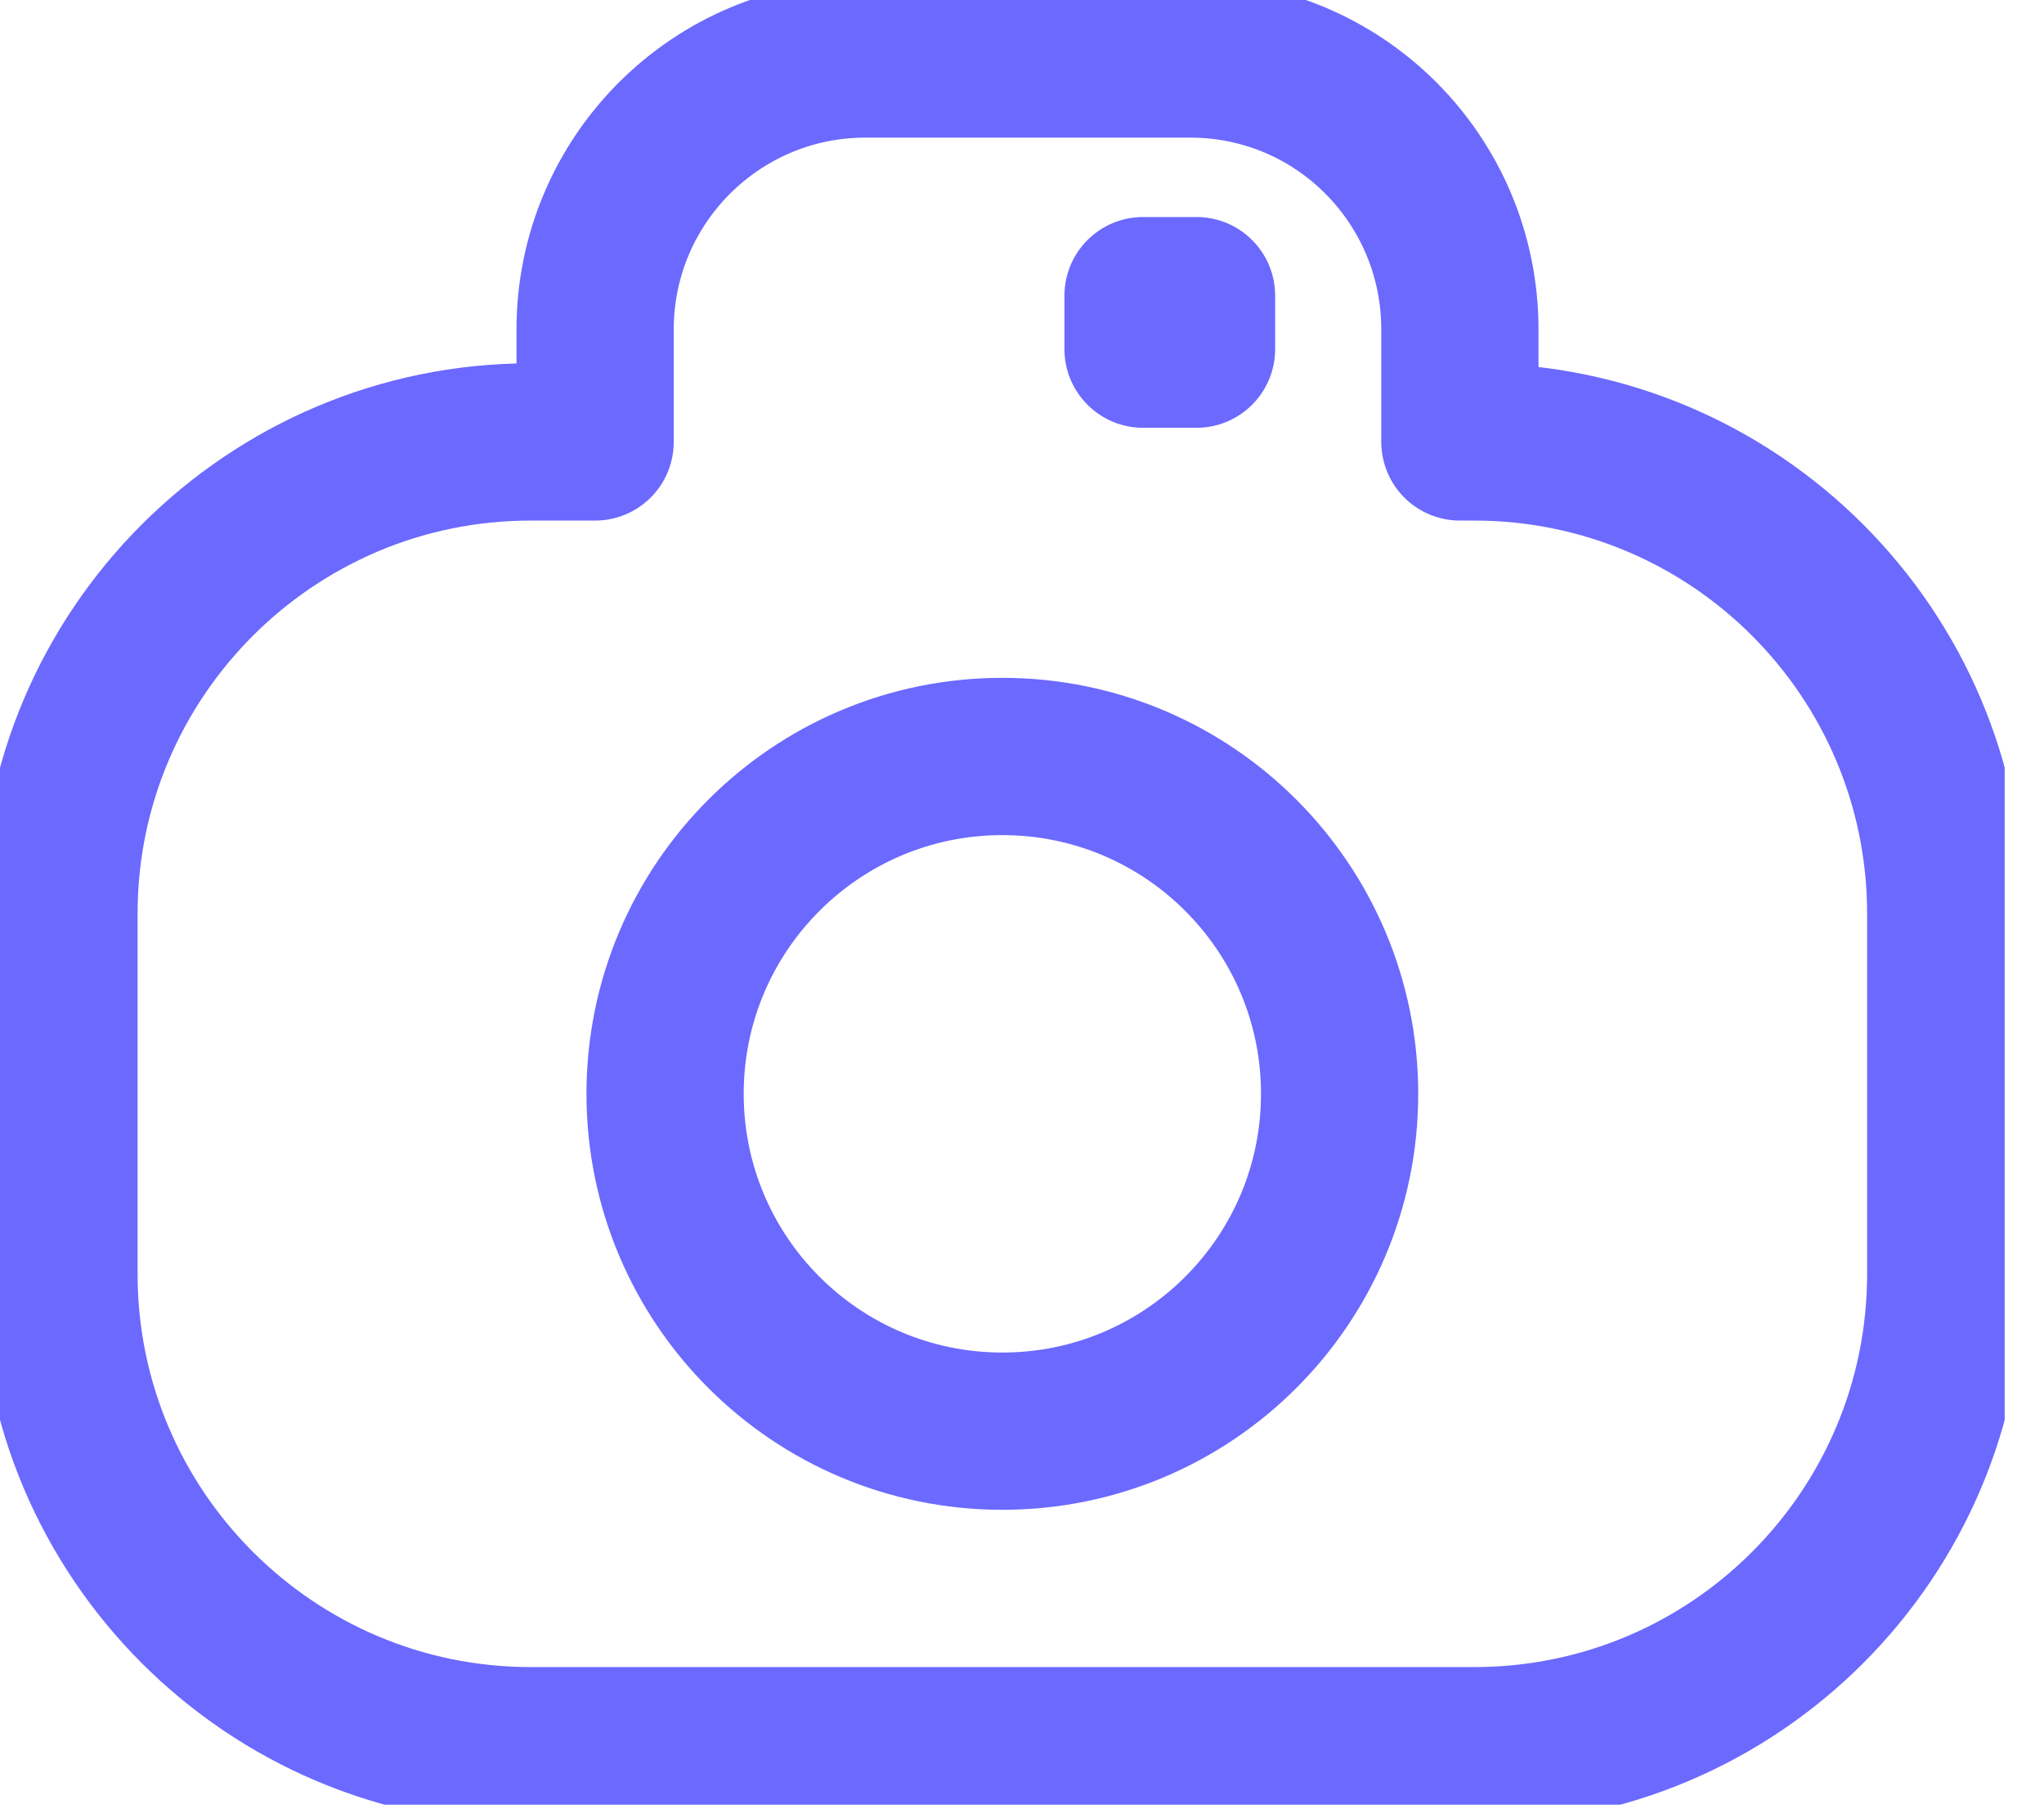 <svg width="26" height="23" viewBox="0 0 26 23" fill="none" xmlns="http://www.w3.org/2000/svg">
<g clip-path="url(#clip0_2020_12207)">
<path d="M24.75 11.62V16.2C24.75 19.51 22.07 22.2 18.75 22.2H6.75C3.44 22.2 0.75 19.51 0.75 16.2V11.62C0.75 8.31 3.44 5.62 6.75 5.62H7.57V4.19C7.57 2.29 9.11 0.75 11.01 0.75H15.14C17.04 0.75 18.57 2.29 18.57 4.19V5.62H18.75C22.07 5.62 24.75 8.31 24.75 11.62Z" stroke="#6C69FF" stroke-width="2" stroke-linecap="round" stroke-linejoin="round"/>
<path d="M12.75 18.2C15.119 18.2 17.04 16.279 17.04 13.91C17.04 11.541 15.119 9.62 12.75 9.62C10.381 9.62 8.46 11.541 8.46 13.91C8.46 16.279 10.381 18.2 12.75 18.2Z" stroke="#6C69FF" stroke-width="2" stroke-linecap="round" stroke-linejoin="round"/>
<path d="M15.22 2.76H14.54C13.988 2.76 13.54 3.207 13.54 3.76V4.44C13.54 4.992 13.988 5.44 14.54 5.44H15.22C15.772 5.44 16.22 4.992 16.22 4.44V3.76C16.22 3.207 15.772 2.76 15.22 2.76Z" fill="#6C69FF"/>
</g>
<defs>
<clipPath id="clip0_2020_12207">
<rect width="25.5" height="22.95" fill="white"/>
</clipPath>
</defs>
</svg>
